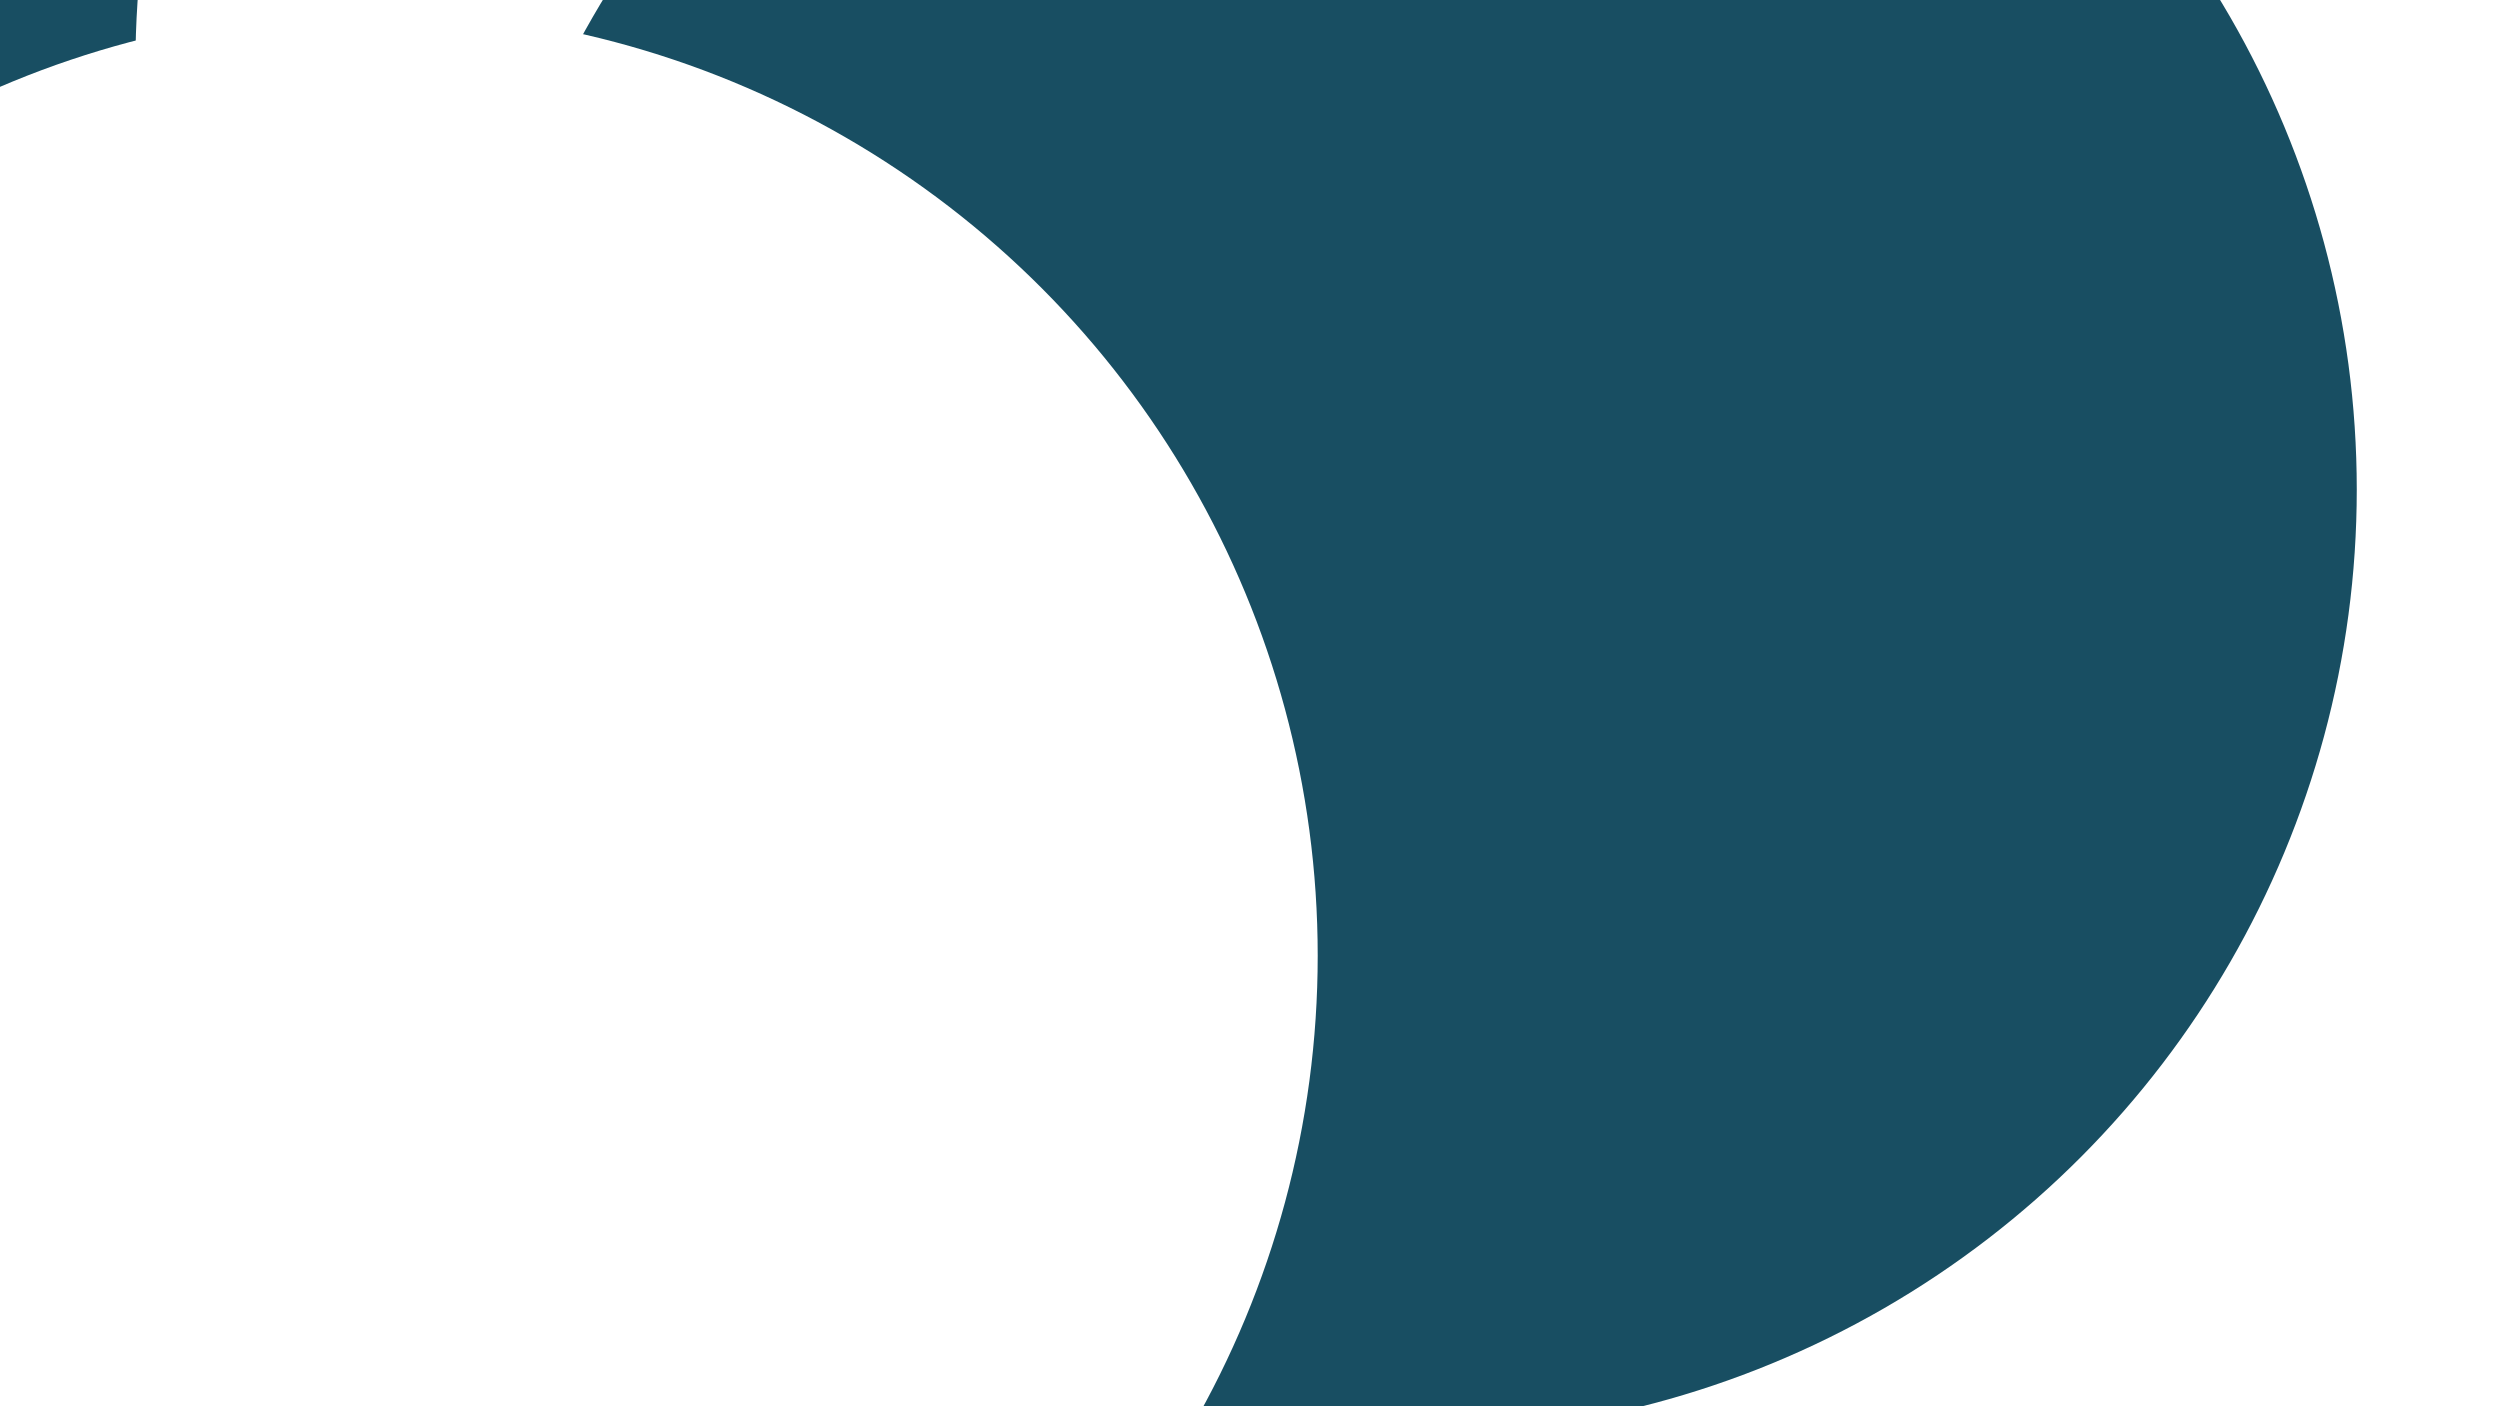 <svg id="visual" viewBox="0 0 960 540" width="960" height="540" xmlns="http://www.w3.org/2000/svg" xmlns:xlink="http://www.w3.org/1999/xlink" version="1.1"><defs><filter id="blur1" x="-10%" y="-10%" width="120%" height="120%"><feFlood flood-opacity="0" result="BackgroundImageFix"></feFlood><feBlend mode="normal" in="SourceGraphic" in2="BackgroundImageFix" result="shape"></feBlend><feGaussianBlur stdDeviation="163" result="effect1_foregroundBlur"></feGaussianBlur></filter></defs><rect width="960" height="540" fill="#184e62"></rect><g filter="url(#blur1)"><circle cx="415" cy="25" fill="#ffffff" r="363"></circle><circle cx="458" cy="513" fill="#184e62" r="363"></circle><circle cx="861" cy="132" fill="#ffffff" r="363"></circle><circle cx="957" cy="447" fill="#ffffff" r="363"></circle><circle cx="542" cy="188" fill="#184e62" r="363"></circle><circle cx="143" cy="367" fill="#ffffff" r="363"></circle></g></svg>